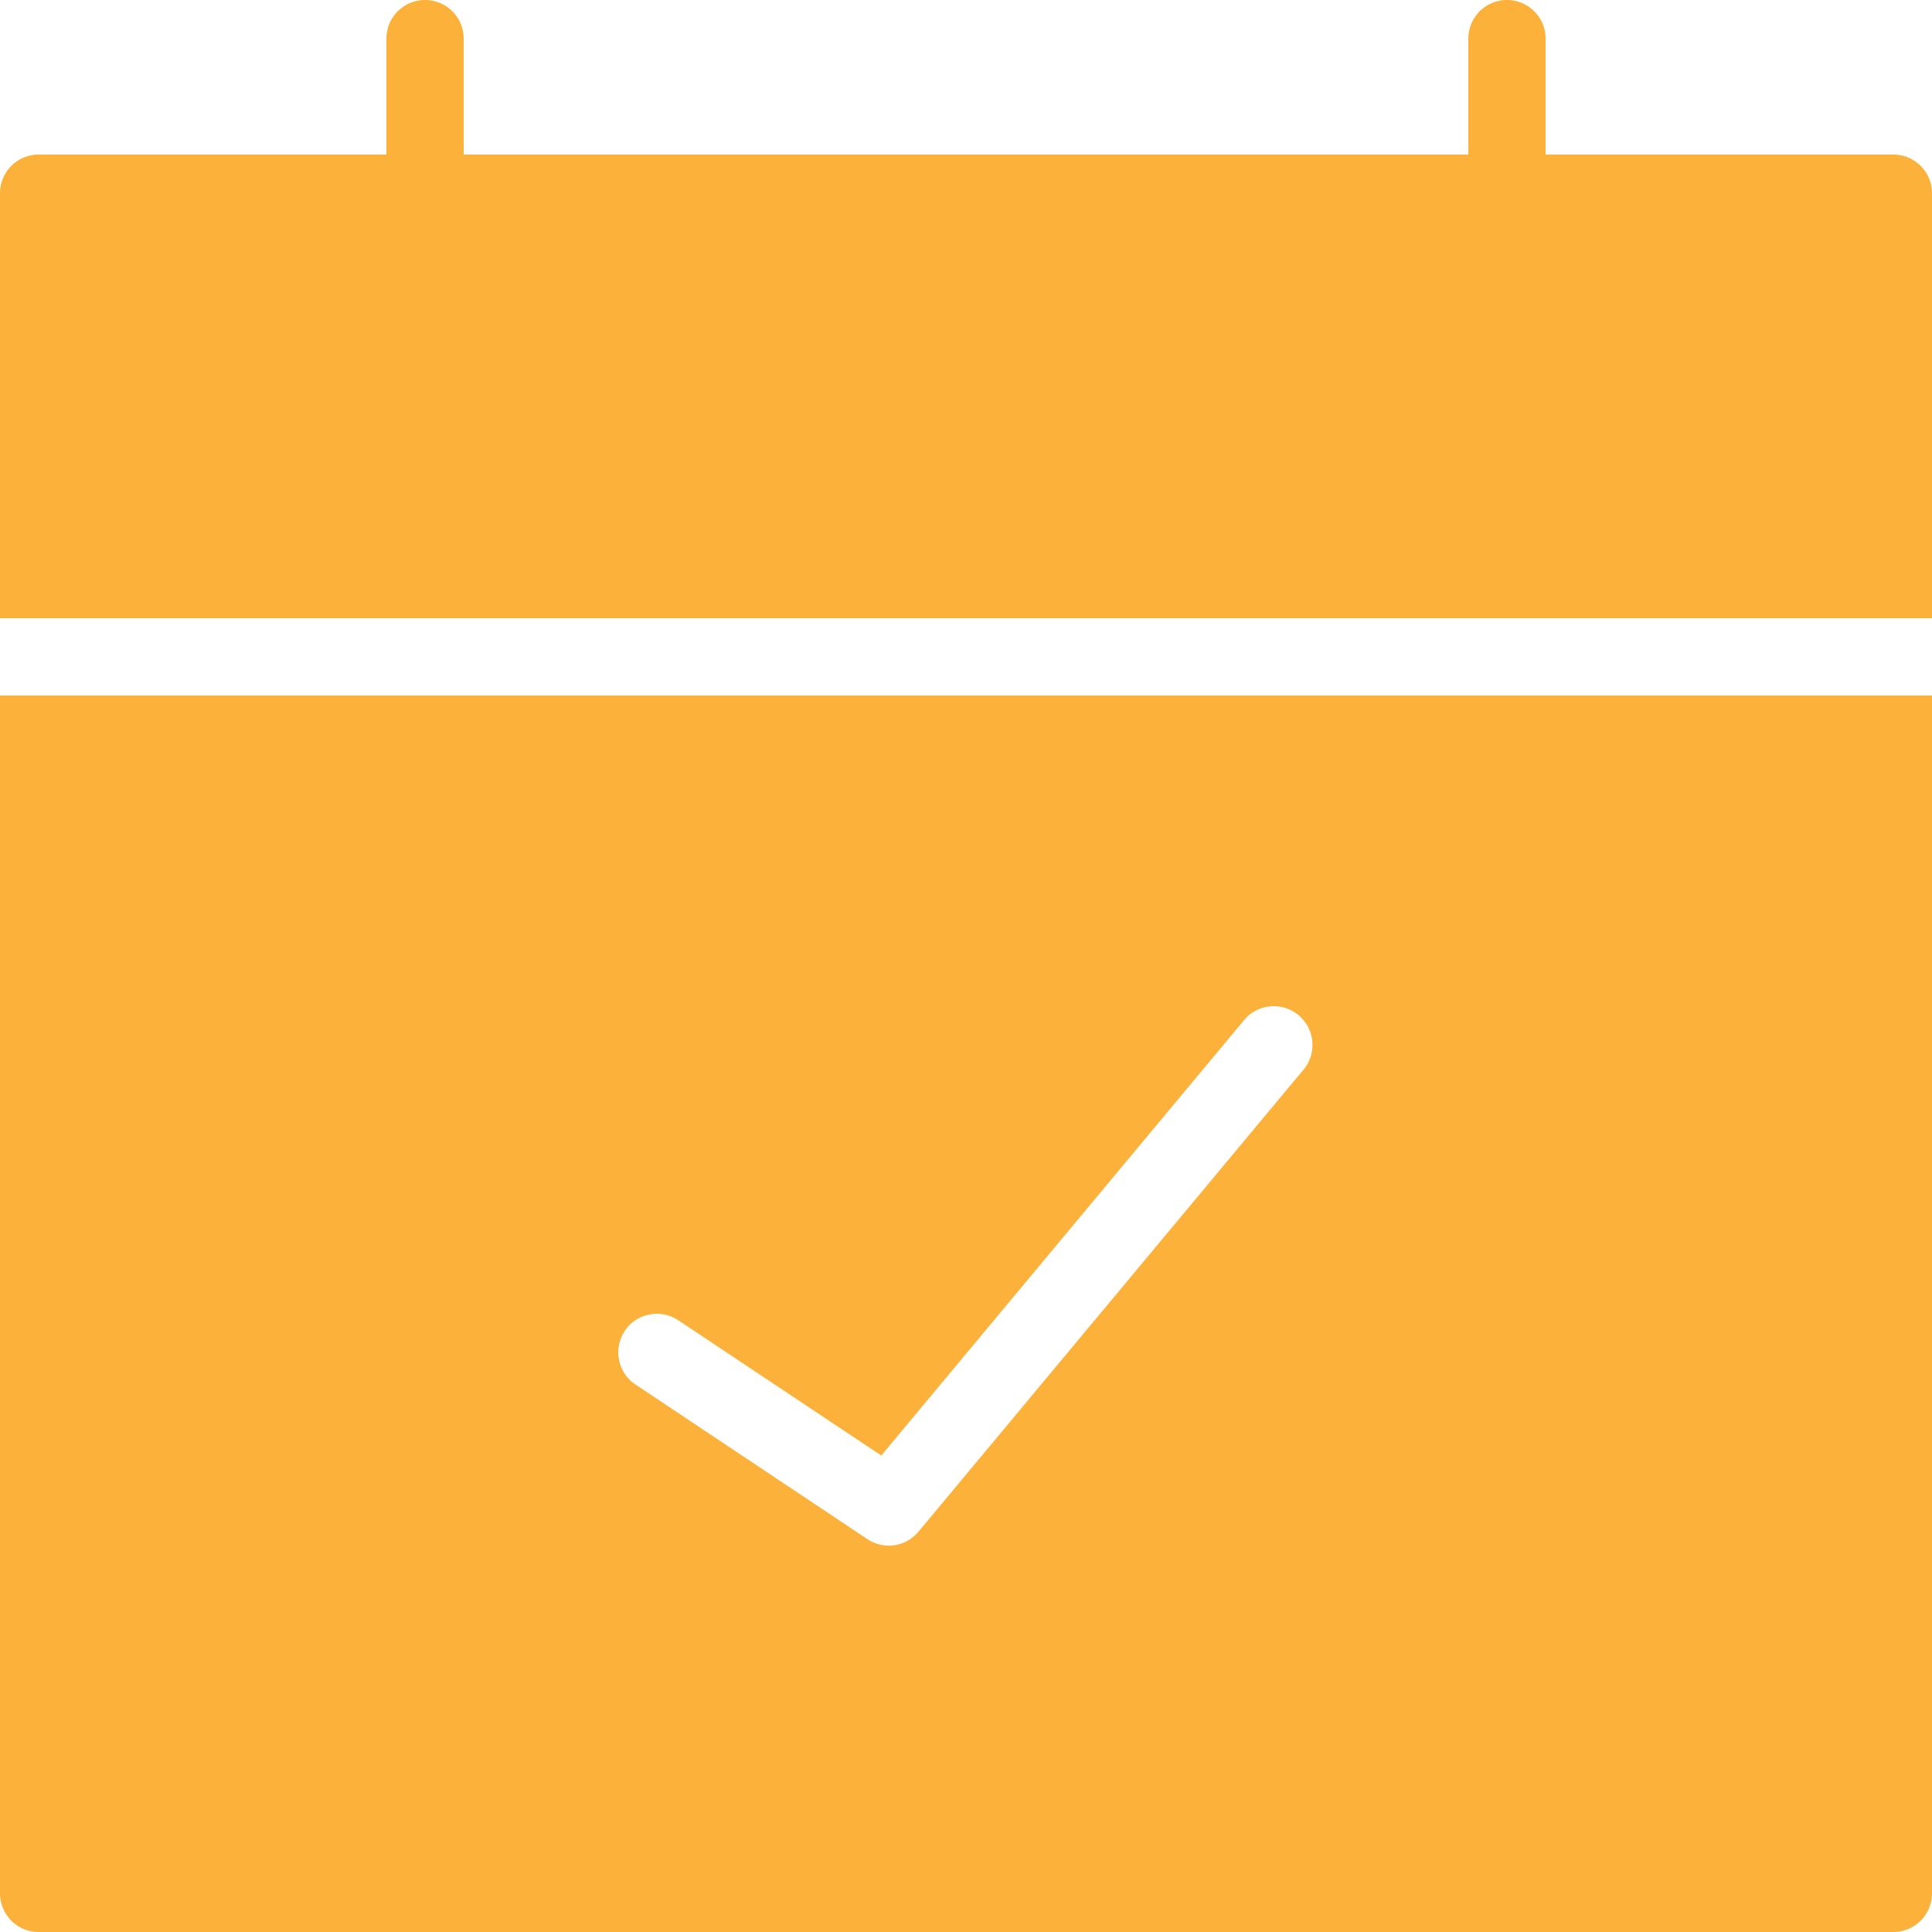 <svg width="21" height="21" viewBox="0 0 21 21" fill="none" xmlns="http://www.w3.org/2000/svg">
    <path d="M20.58 1.68H16.8V.42a.42.42 0 1 0-.84 0v1.26H5.04V.42a.42.42 0 0 0-.84 0v1.26H.42A.42.42 0 0 0 0 2.1v4.62h21V2.1a.42.42 0 0 0-.42-.42zM0 20.58c0 .232.188.42.42.42h20.16a.42.42 0 0 0 .42-.42V7.56H0v13.02zm6.79-6.113a.42.42 0 0 1 .583-.116l2.206 1.47 3.958-4.75a.421.421 0 0 1 .646.538l-4.2 5.04a.419.419 0 0 1-.556.08l-2.52-1.68a.42.42 0 0 1-.116-.582z" fill="#FCB13A"/>
</svg>
